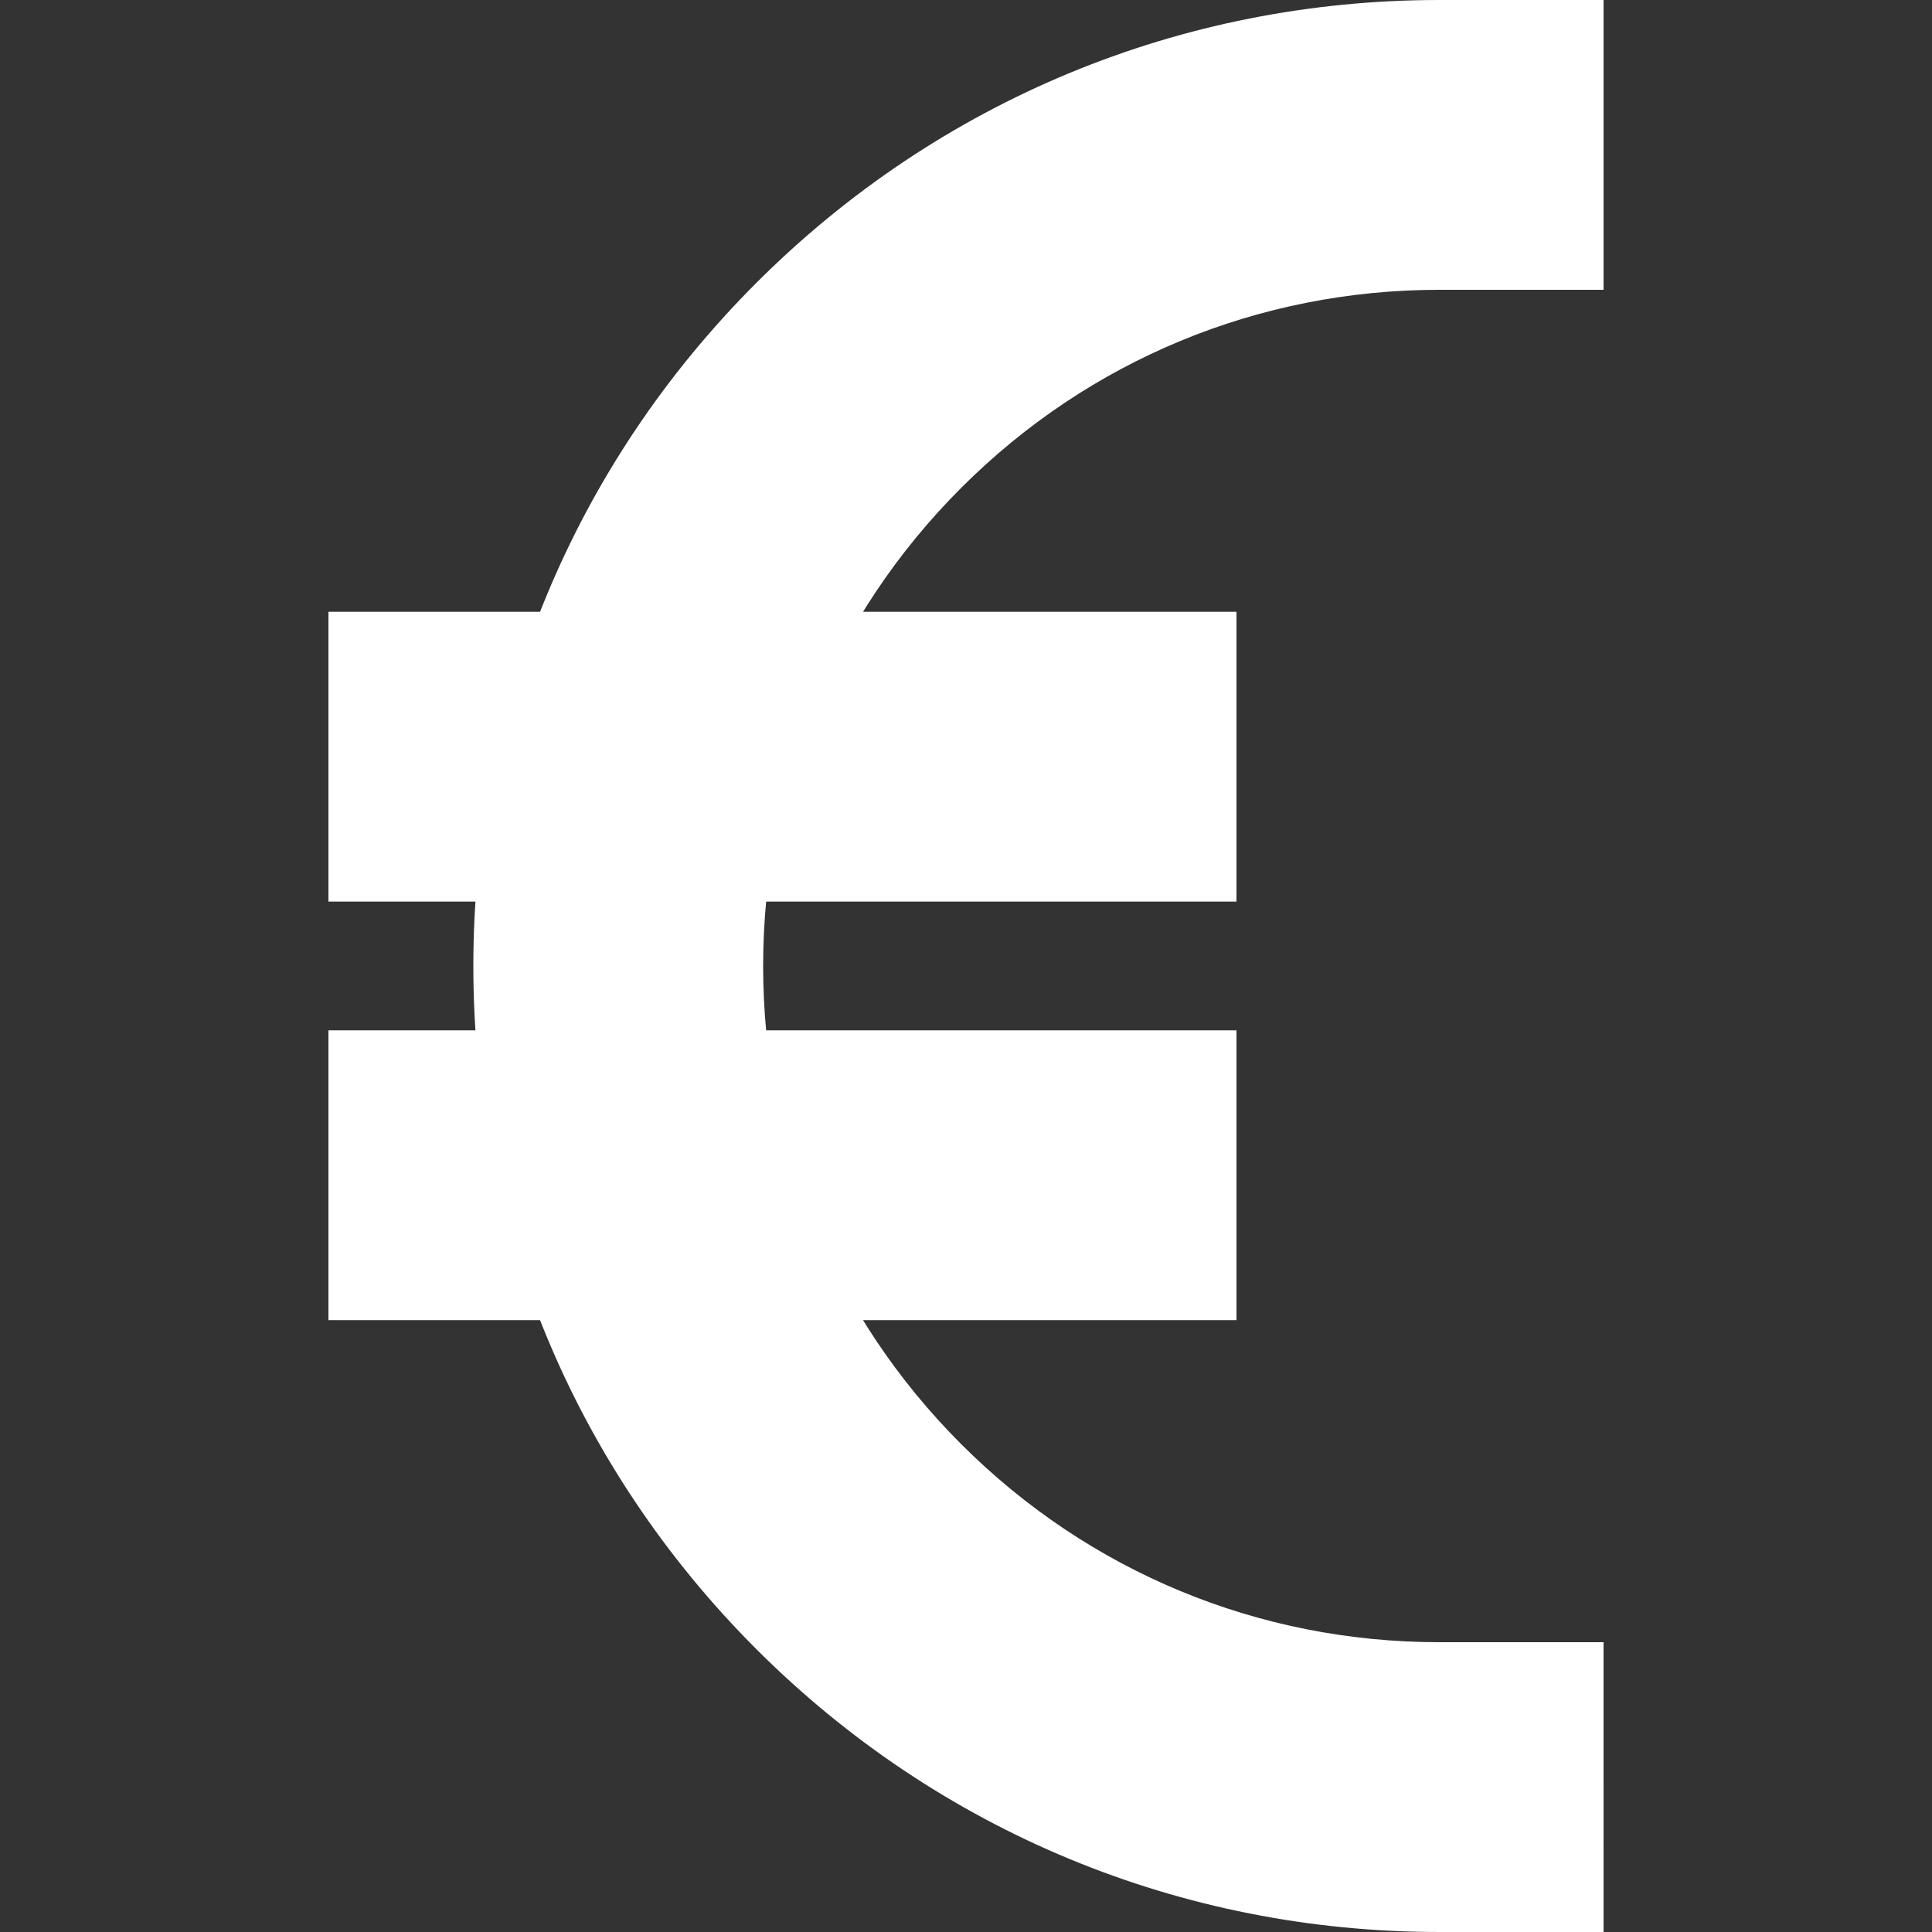 <?xml version="1.0" encoding="iso-8859-1"?>
<!-- Generator: Adobe Illustrator 19.0.0, SVG Export Plug-In . SVG Version: 6.00 Build 0)  -->
<svg version="1.1" id="Layer_1" xmlns="http://www.w3.org/2000/svg" xmlns:xlink="http://www.w3.org/1999/xlink" x="0px" y="0px"
	 viewBox="0 0 426.667 426.667" style="enable-background:new 0 0 426.667 426.667;" xml:space="preserve">
<rect x="0" y="0" width="426.667" height="426.667" fill="#333333" stroke="none"/>
<g>
	<rect x="72.533" y="227.541" style="fill:#ffffff;" width="200.533" height="64"/>
	<rect x="72.533" y="135.108" style="fill:#ffffff;" width="200.533" height="64"/>
	<path style="fill:#ffffff;" d="M354.133,426.667h-36.267c-56.981,0-110.554-22.191-150.852-62.485
		c-40.29-40.294-62.481-93.871-62.481-150.848c0-56.981,22.191-110.554,62.485-150.848S260.885,0,317.867,0h36.267v64h-36.267
		c-39.893,0-77.393,15.535-105.596,43.738c-28.207,28.203-43.738,65.707-43.738,105.596s15.535,77.389,43.742,105.596
		c28.198,28.203,65.707,43.738,105.591,43.738h36.267V426.667z"/>
</g>
<g>
</g>
<g>
</g>
<g>
</g>
<g>
</g>
<g>
</g>
<g>
</g>
<g>
</g>
<g>
</g>
<g>
</g>
<g>
</g>
<g>
</g>
<g>
</g>
<g>
</g>
<g>
</g>
<g>
</g>
</svg>
